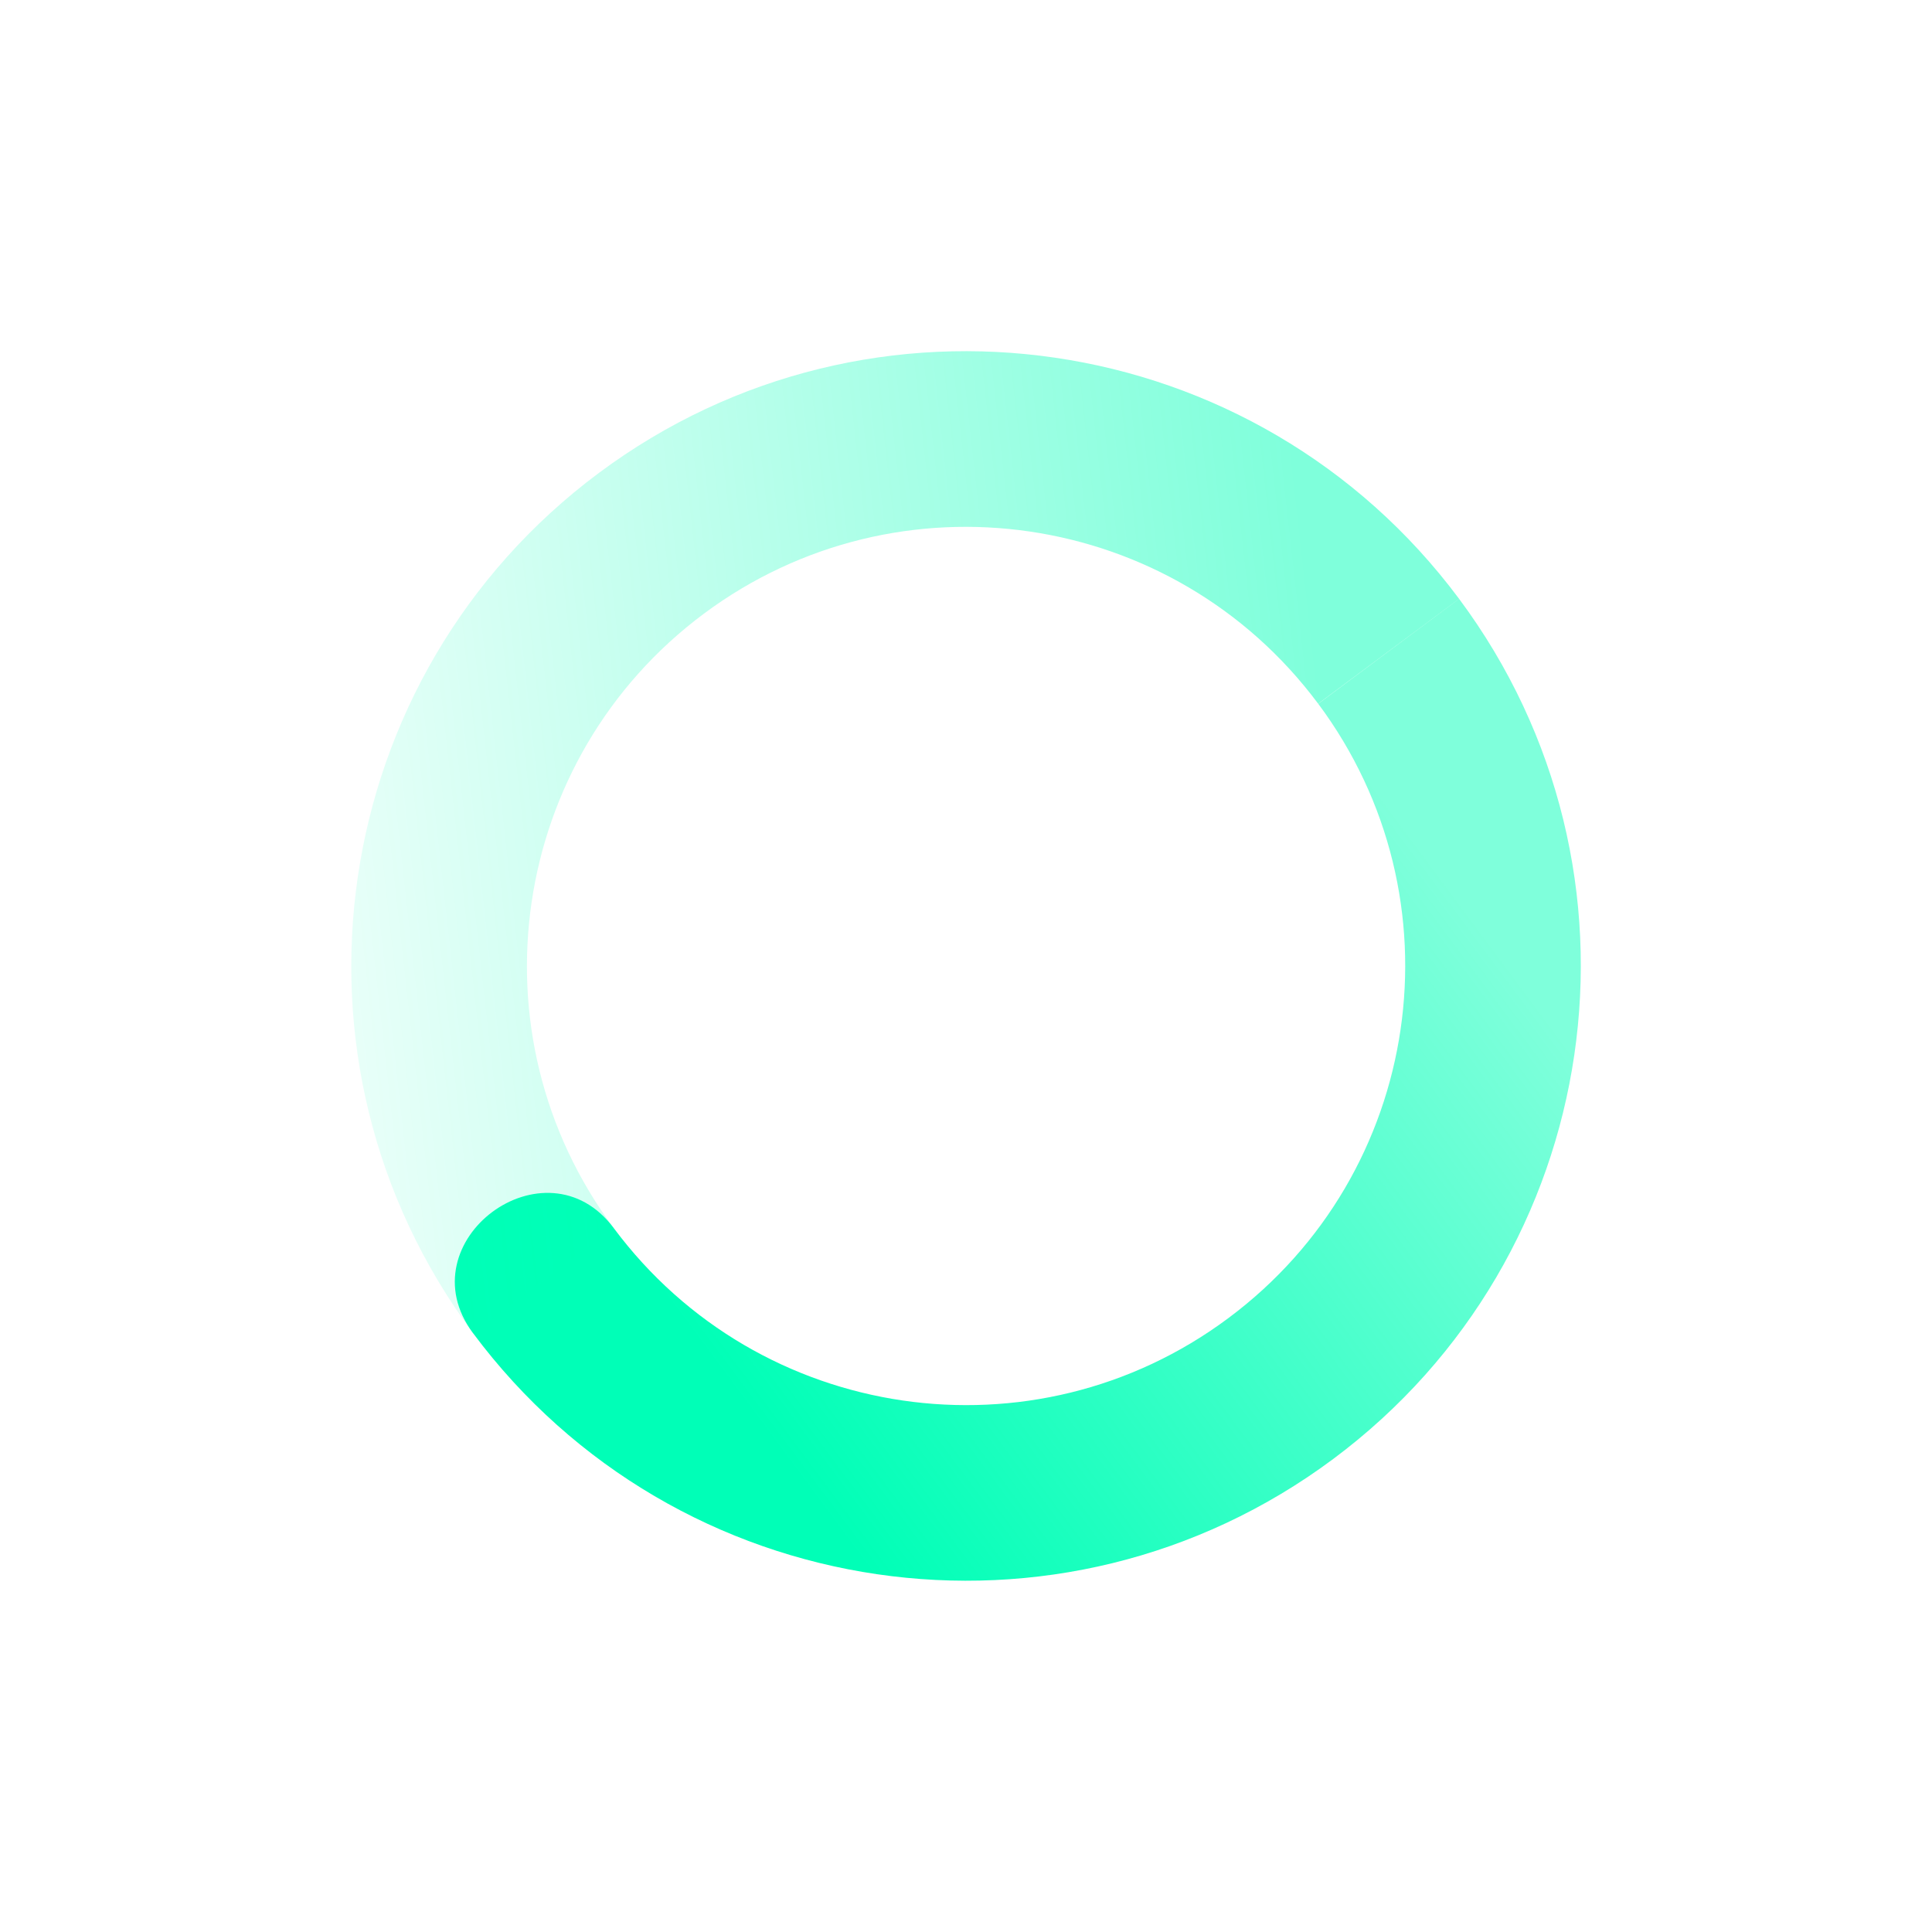 <svg xmlns="http://www.w3.org/2000/svg" width="22" height="22" version="1.1">
 <defs>
  <linearGradient id="linearGradient3605" x1="7" x2="19" y1="12" y2="5" gradientTransform="matrix(-.802 .597 .597 .802 13.459 -5.792)" gradientUnits="userSpaceOnUse">
   <stop offset="0" stop-color="#00ffb7" stop-opacity=".5"/>
   <stop offset="1" stop-color="#00ffb7" stop-opacity="0"/>
  </linearGradient>
  <linearGradient id="linearGradient3611" x1="7" x2="17" y1="12" y2="12" gradientTransform="matrix(.802 -.597 -.597 -.802 8.541 27.791)" gradientUnits="userSpaceOnUse">
   <stop offset="0" stop-color="#00ffb7"/>
   <stop offset="1" stop-color="#00ffb7" stop-opacity=".5"/>
  </linearGradient>
 </defs>
 <path fill="url(#linearGradient3611)" d="m5.386 15.18c2.309 3.101 6.694 3.743 9.795 1.434s3.743-6.694 1.434-9.795l-1.604 1.195c1.65 2.215 1.191 5.347-1.024 6.996-2.215 1.65-5.347 1.191-6.997-1.024-0.776-1.043-2.381 0.152-1.604 1.194z"/>
 <path fill="url(#linearGradient3605)" d="m5.386 15.18 1.604-1.194c-1.649-2.215-1.19-5.347 1.024-6.997 2.215-1.649 5.347-1.19 6.996 1.024l1.605-1.194c-2.309-3.101-6.694-3.743-9.795-1.434-3.101 2.309-3.743 6.694-1.434 9.795z"/>
</svg>

